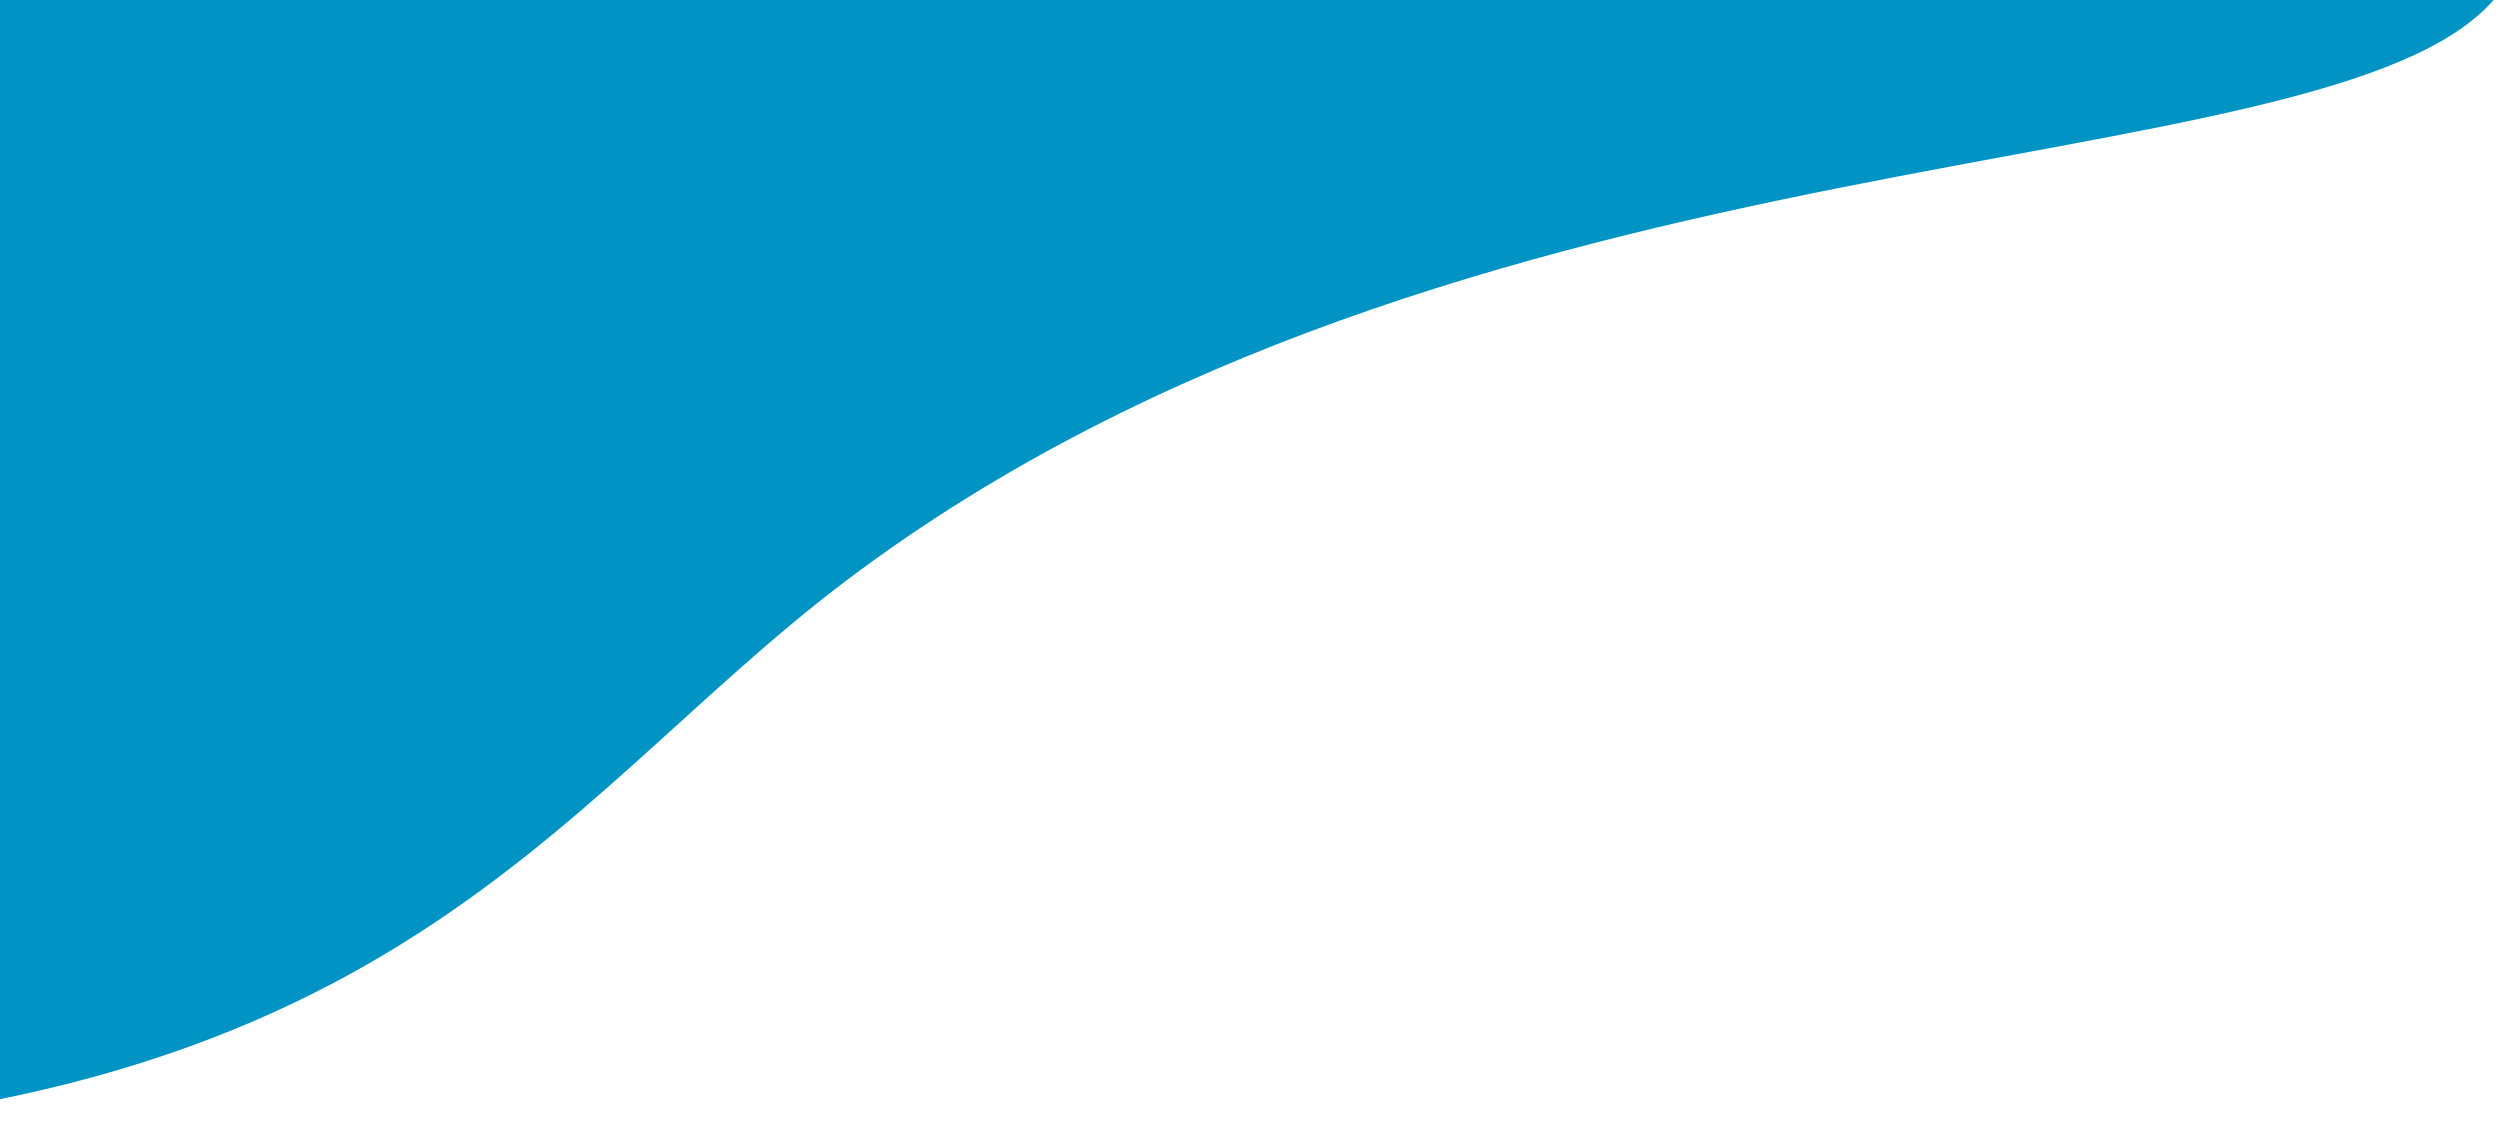 <svg width="198" height="90" viewBox="0 0 198 90" fill="none" xmlns="http://www.w3.org/2000/svg">
<path d="M67 46C43.419 63.806 30.113 90.331 -33.658 89.975C-61.475 56.846 -116.678 -12.245 -114.961 -23.573C-112.814 -37.734 62.938 -94.107 79.038 -95.977C91.918 -97.473 172.546 -24.768 197.5 -0.01C184.084 15.396 116 9 67 46Z" fill="#0094C4"/>
</svg>
